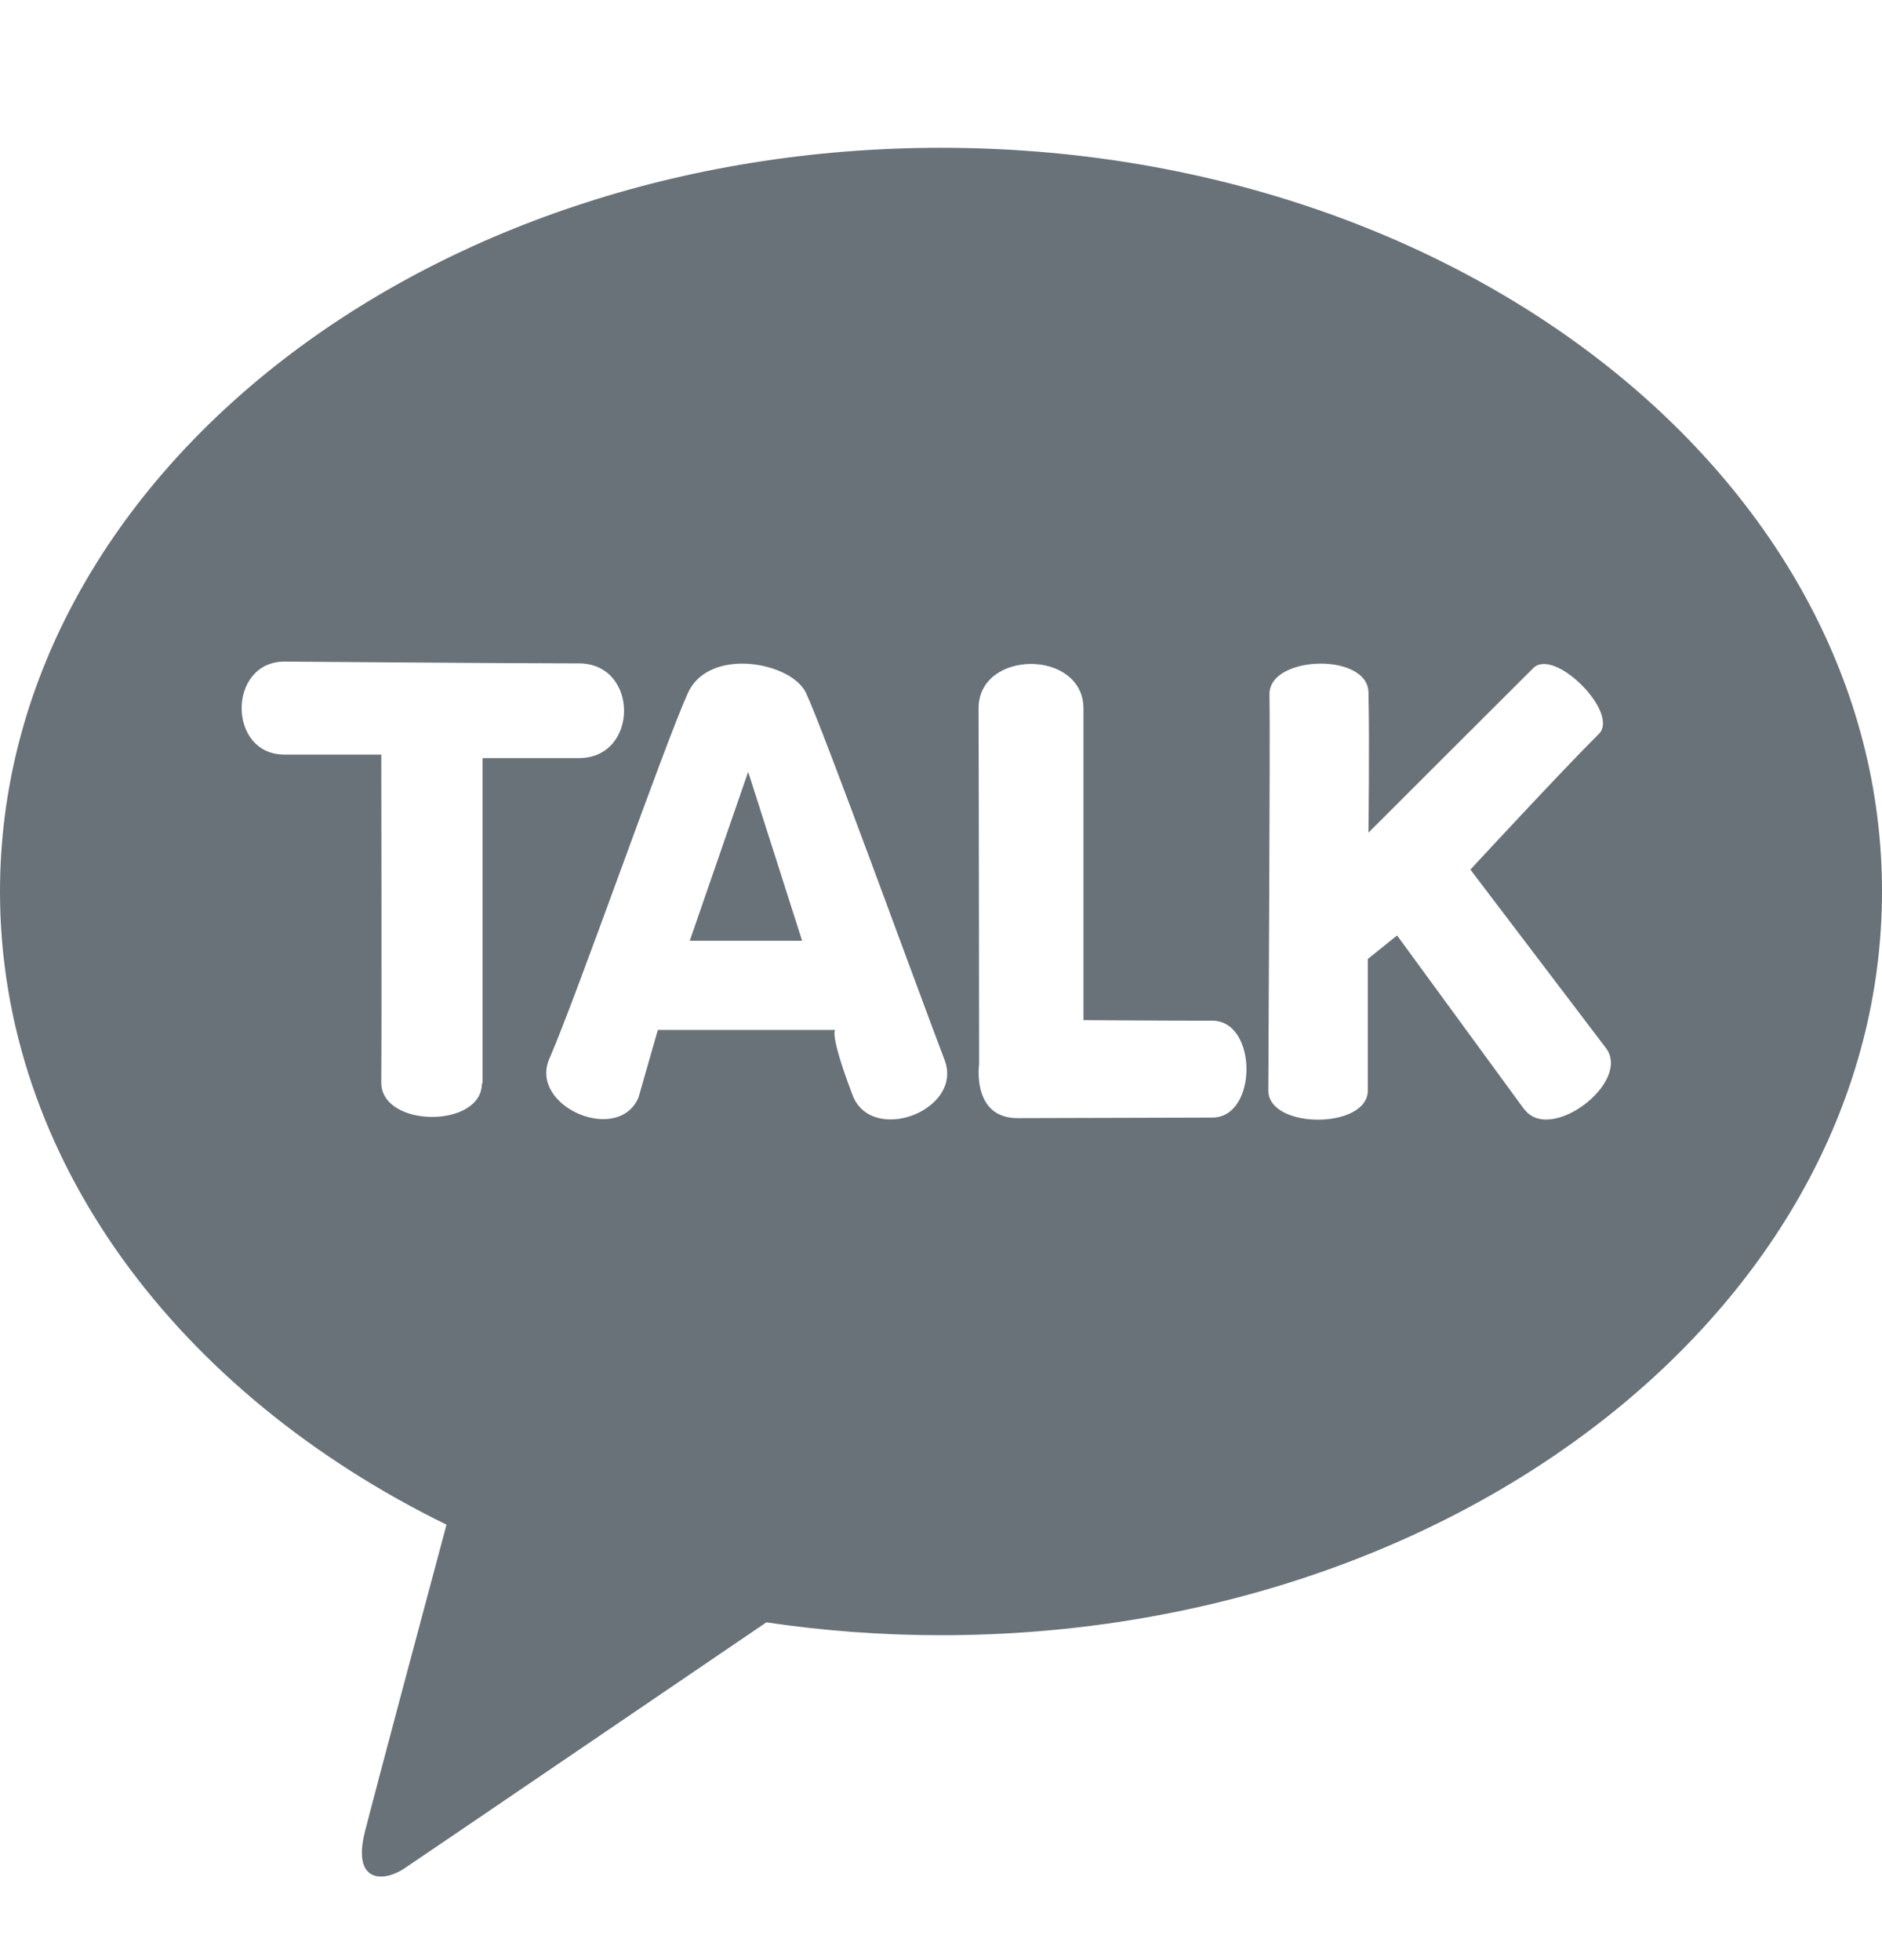 <svg width="24" height="25" viewBox="0 0 24 25" fill="none" xmlns="http://www.w3.org/2000/svg">
<g clip-path="url(#clip0_1742_9210)">
<path d="M8.796 11.999H10.229L9.541 9.844L8.796 11.999Z" fill="#697278"/>
<path d="M12 1.885C5.371 1.885 0 6.131 0 11.372C0 14.782 2.277 17.773 5.694 19.446C5.443 20.381 4.786 22.84 4.653 23.365C4.489 24.018 4.892 24.007 5.154 23.832C5.36 23.695 8.442 21.597 9.773 20.692C10.495 20.799 11.24 20.856 12 20.856C18.629 20.856 24 16.61 24 11.368C24 6.127 18.629 1.885 12 1.885ZM6.146 13.816C6.146 14.394 4.865 14.386 4.862 13.809C4.869 13.018 4.862 9.624 4.862 9.624H3.626C2.9 9.624 2.9 8.442 3.626 8.438C3.626 8.438 6.519 8.461 7.382 8.461C8.15 8.461 8.15 9.669 7.382 9.669C6.564 9.669 6.154 9.669 6.154 9.669V13.816H6.146ZM10.871 13.965C10.571 13.174 10.651 13.136 10.651 13.136H8.389L8.142 13.999C7.88 14.603 6.743 14.109 7.005 13.505C7.37 12.665 8.469 9.506 8.773 8.837C8.895 8.571 9.176 8.464 9.465 8.464C9.814 8.464 10.175 8.62 10.278 8.837C10.499 9.304 11.696 12.604 12.046 13.52C12.289 14.162 11.114 14.607 10.871 13.965ZM15.455 14.254C14.874 14.254 13.566 14.261 12.977 14.261C12.388 14.261 12.486 13.573 12.486 13.573C12.486 13.573 12.483 10.11 12.479 9.035C12.479 8.658 12.813 8.468 13.148 8.468C13.482 8.468 13.813 8.658 13.817 9.031C13.817 9.81 13.817 13.011 13.817 13.011C13.817 13.011 14.877 13.018 15.459 13.018C16.041 13.018 16.041 14.254 15.459 14.254H15.455ZM19.442 14.155L17.816 11.931L17.443 12.231C17.443 12.231 17.443 13.33 17.443 13.908C17.443 14.405 16.174 14.405 16.174 13.908C16.174 13.592 16.2 9.331 16.189 8.86C16.181 8.601 16.516 8.464 16.843 8.464C17.147 8.464 17.443 8.582 17.451 8.826C17.466 9.464 17.451 10.62 17.451 10.62C17.451 10.62 19.291 8.78 19.553 8.521C19.823 8.252 20.659 9.095 20.389 9.361C19.925 9.821 18.751 11.091 18.751 11.091L20.48 13.368C20.807 13.801 19.773 14.588 19.442 14.151V14.155Z" fill="#697278"/>
</g>
<defs>
<clipPath id="clip0_1742_9210">
<rect width="24" height="22.05" fill="white" transform="translate(0 1.885)"/>
</clipPath>
</defs>
</svg>
